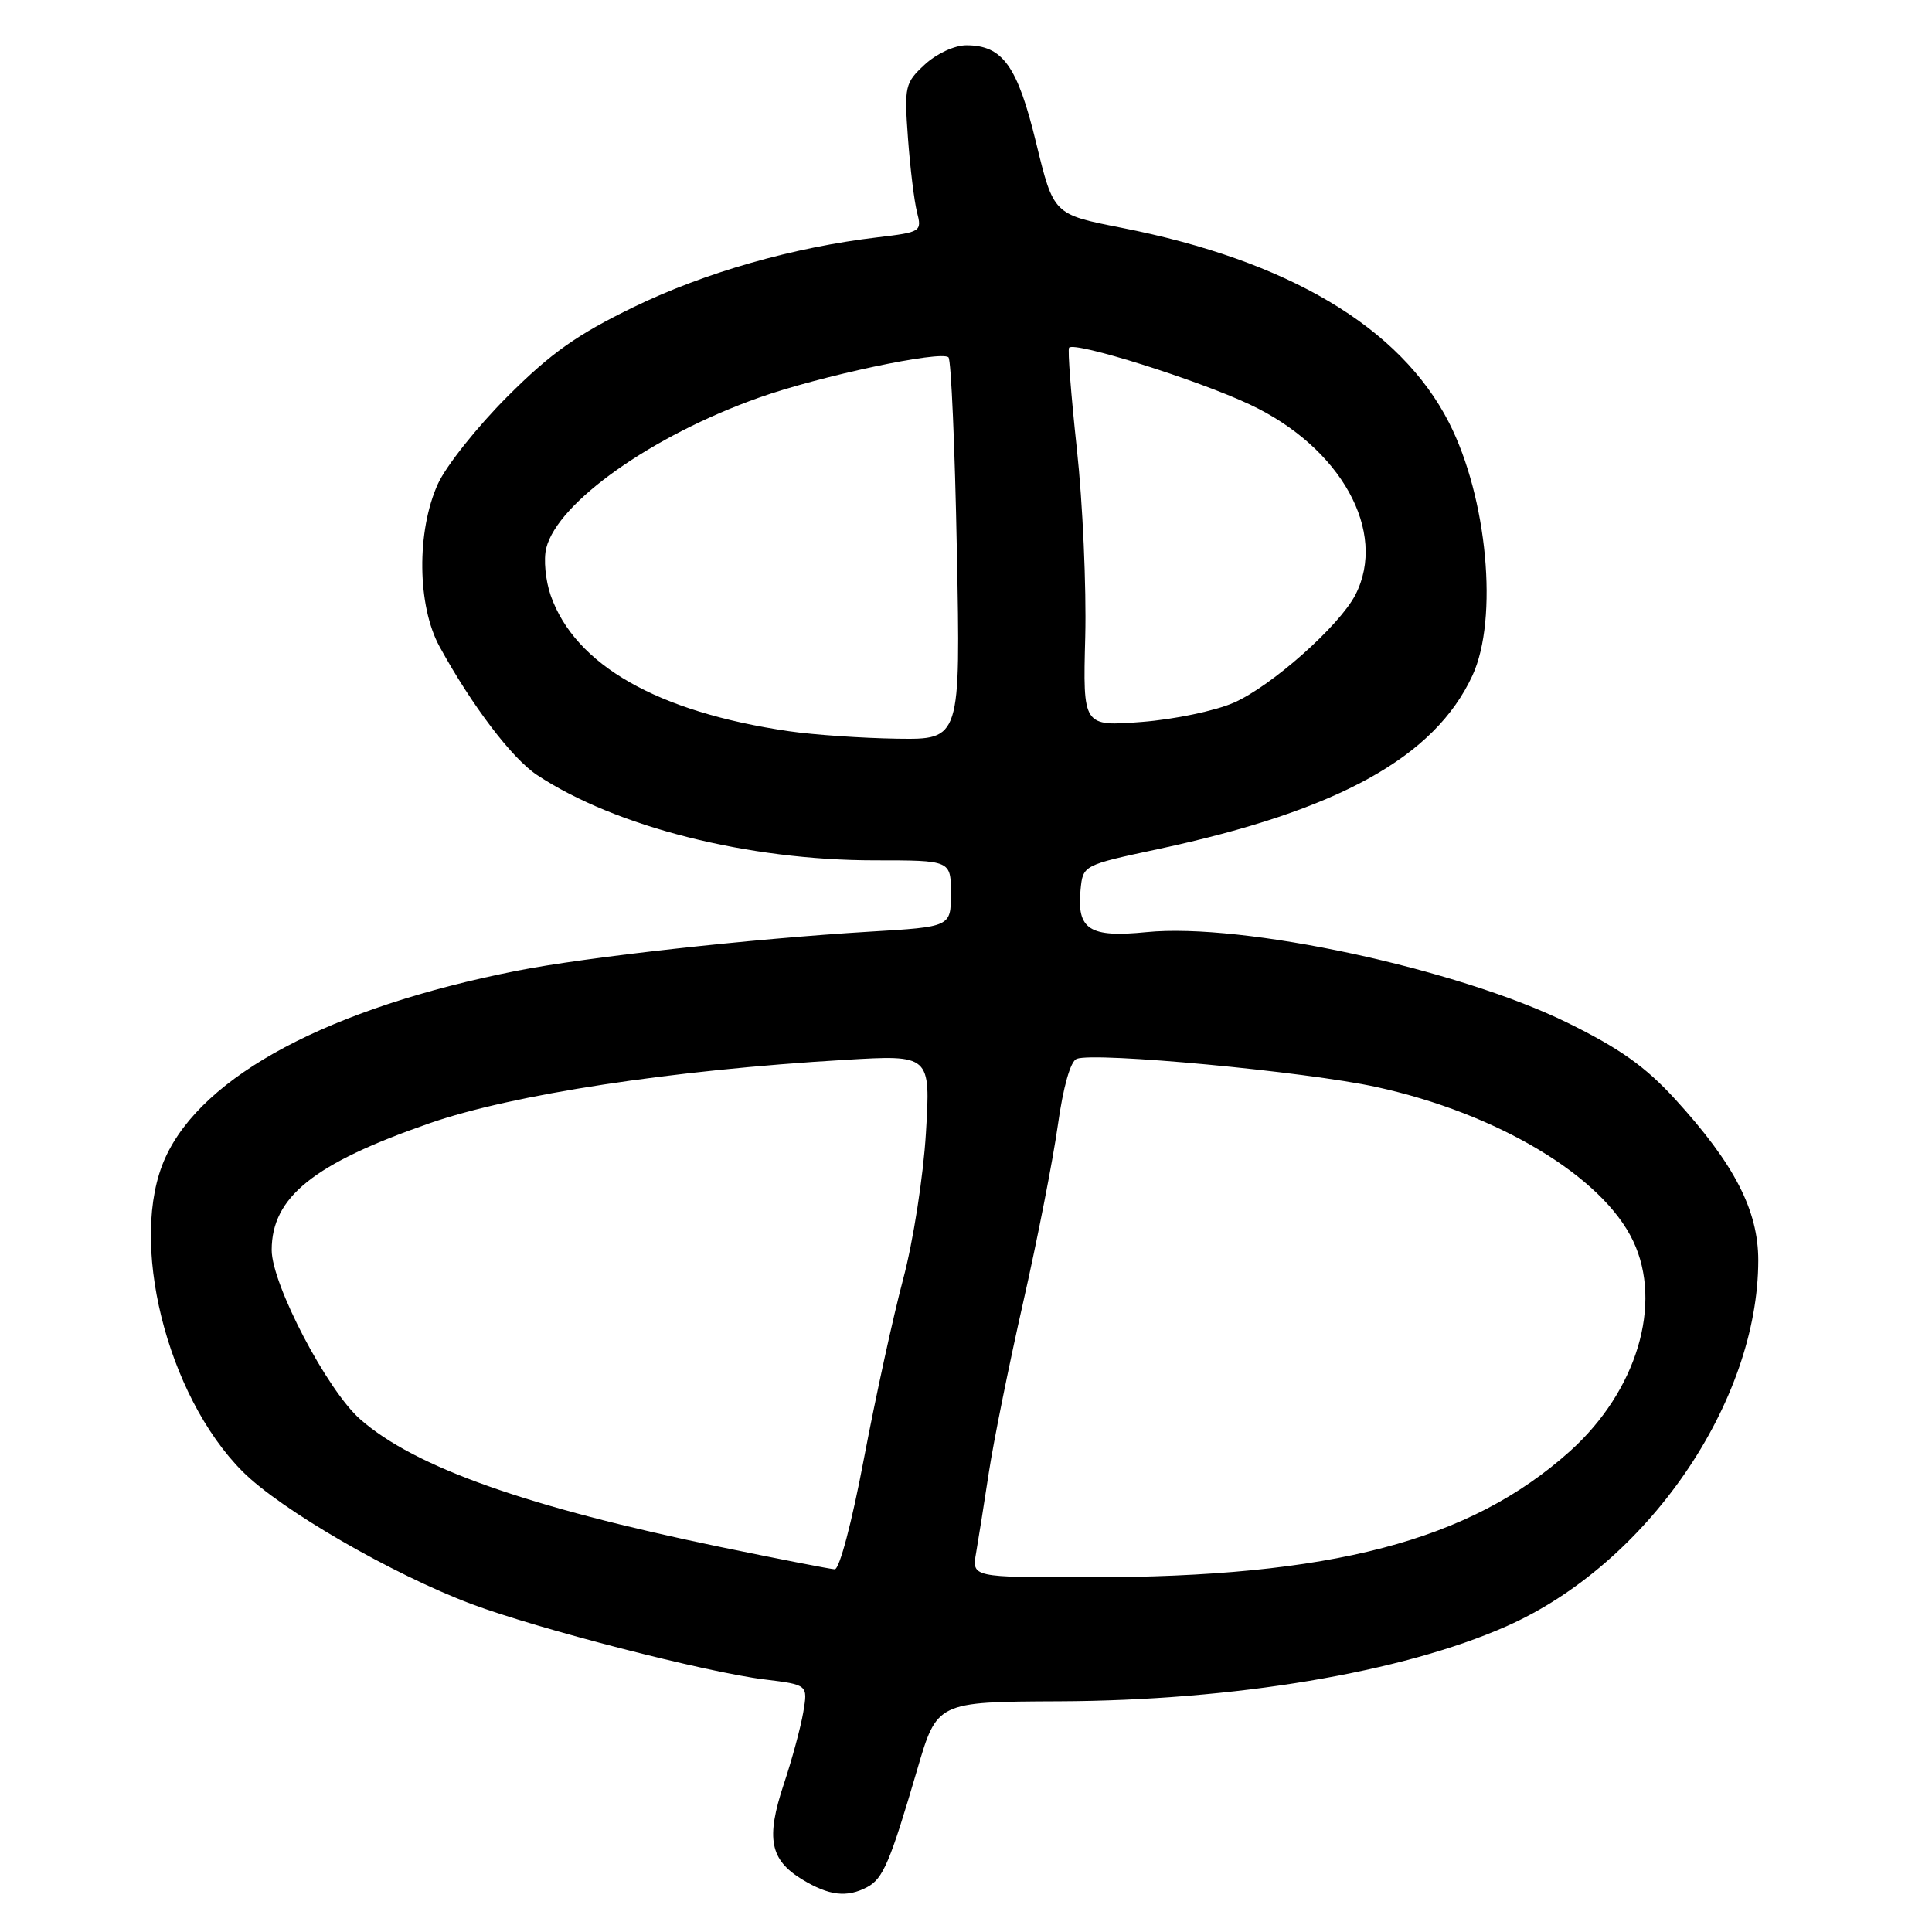 <?xml version="1.0" encoding="UTF-8" standalone="no"?>
<!DOCTYPE svg PUBLIC "-//W3C//DTD SVG 1.1//EN" "http://www.w3.org/Graphics/SVG/1.1/DTD/svg11.dtd" >
<svg xmlns="http://www.w3.org/2000/svg" xmlns:xlink="http://www.w3.org/1999/xlink" version="1.1" viewBox="0 0 256 256">
 <g >
 <path fill="currentColor"
d=" M 114.93 250.04 C 117.02 248.92 117.94 246.74 121.53 234.50 C 124.16 225.50 124.16 225.50 140.33 225.43 C 163.53 225.34 185.79 221.61 199.61 215.49 C 218.22 207.26 232.97 185.83 232.98 167.00 C 232.98 160.38 229.82 154.24 221.96 145.64 C 218.01 141.32 214.61 138.91 207.64 135.49 C 193.07 128.35 164.68 122.24 151.94 123.51 C 144.35 124.27 142.66 123.19 143.18 117.88 C 143.50 114.64 143.50 114.64 153.50 112.50 C 177.33 107.39 190.11 100.33 195.11 89.50 C 198.57 82.00 197.08 65.96 192.00 56.00 C 185.55 43.35 170.67 34.51 148.55 30.17 C 139.60 28.41 139.60 28.41 137.30 18.96 C 134.82 8.73 132.87 6.00 128.04 6.00 C 126.48 6.00 124.10 7.11 122.54 8.55 C 119.91 10.99 119.81 11.42 120.31 18.30 C 120.60 22.26 121.14 26.68 121.51 28.12 C 122.17 30.68 122.04 30.76 116.34 31.44 C 105.11 32.76 93.43 36.10 84.00 40.67 C 76.45 44.34 73.01 46.77 67.25 52.53 C 63.27 56.51 59.11 61.73 58.02 64.13 C 55.18 70.40 55.28 80.27 58.25 85.69 C 62.53 93.50 67.85 100.51 71.17 102.70 C 81.59 109.58 99.10 114.00 115.91 114.00 C 126.00 114.00 126.00 114.00 126.00 118.40 C 126.00 122.81 126.00 122.81 115.25 123.45 C 99.60 124.39 77.70 126.81 68.50 128.63 C 43.69 133.53 26.86 142.48 21.90 153.42 C 16.96 164.28 22.05 184.89 32.16 195.00 C 37.22 200.06 51.96 208.59 62.50 212.55 C 71.24 215.83 93.59 221.59 101.27 222.53 C 107.05 223.24 107.05 223.24 106.44 226.87 C 106.10 228.87 104.94 233.17 103.85 236.43 C 101.47 243.59 102.02 246.43 106.28 249.03 C 109.85 251.20 112.23 251.48 114.93 250.04 Z  M 129.34 205.75 C 129.65 203.96 130.41 199.17 131.03 195.09 C 131.65 191.02 133.69 180.89 135.57 172.59 C 137.45 164.29 139.51 153.74 140.16 149.16 C 140.88 144.01 141.84 140.61 142.67 140.30 C 145.09 139.37 173.05 141.99 182.37 144.03 C 198.42 147.53 212.34 155.87 216.40 164.44 C 220.36 172.77 216.89 184.32 208.04 192.28 C 194.78 204.19 176.42 209.00 144.16 209.00 C 128.77 209.00 128.77 209.00 129.34 205.75 Z  M 95.50 204.99 C 69.85 199.69 54.97 194.42 47.74 188.07 C 43.35 184.23 36.00 170.16 36.00 165.63 C 36.01 158.62 41.54 154.18 56.94 148.83 C 67.95 145.01 89.00 141.79 111.91 140.44 C 123.31 139.76 123.31 139.76 122.69 150.13 C 122.34 155.91 121.01 164.48 119.67 169.50 C 118.35 174.45 116.02 185.14 114.48 193.25 C 112.88 201.73 111.23 207.97 110.60 207.94 C 109.99 207.90 103.20 206.58 95.50 204.99 Z  M 104.54 96.89 C 87.12 94.35 76.21 88.13 72.97 78.90 C 72.28 76.92 72.01 74.10 72.38 72.63 C 73.90 66.56 86.39 57.72 100.57 52.69 C 108.61 49.83 124.73 46.40 125.68 47.35 C 126.03 47.70 126.53 59.23 126.79 72.99 C 127.28 98.00 127.28 98.00 118.89 97.88 C 114.27 97.81 107.82 97.37 104.54 96.89 Z  M 143.80 84.38 C 143.96 77.85 143.47 66.65 142.69 59.50 C 141.92 52.35 141.45 46.31 141.66 46.07 C 142.39 45.22 158.64 50.32 165.61 53.60 C 177.70 59.28 183.90 70.48 179.59 78.83 C 177.46 82.94 168.51 90.89 163.51 93.10 C 161.07 94.18 155.59 95.33 151.29 95.66 C 143.49 96.26 143.49 96.26 143.80 84.38 Z "/>
</g>
</svg>